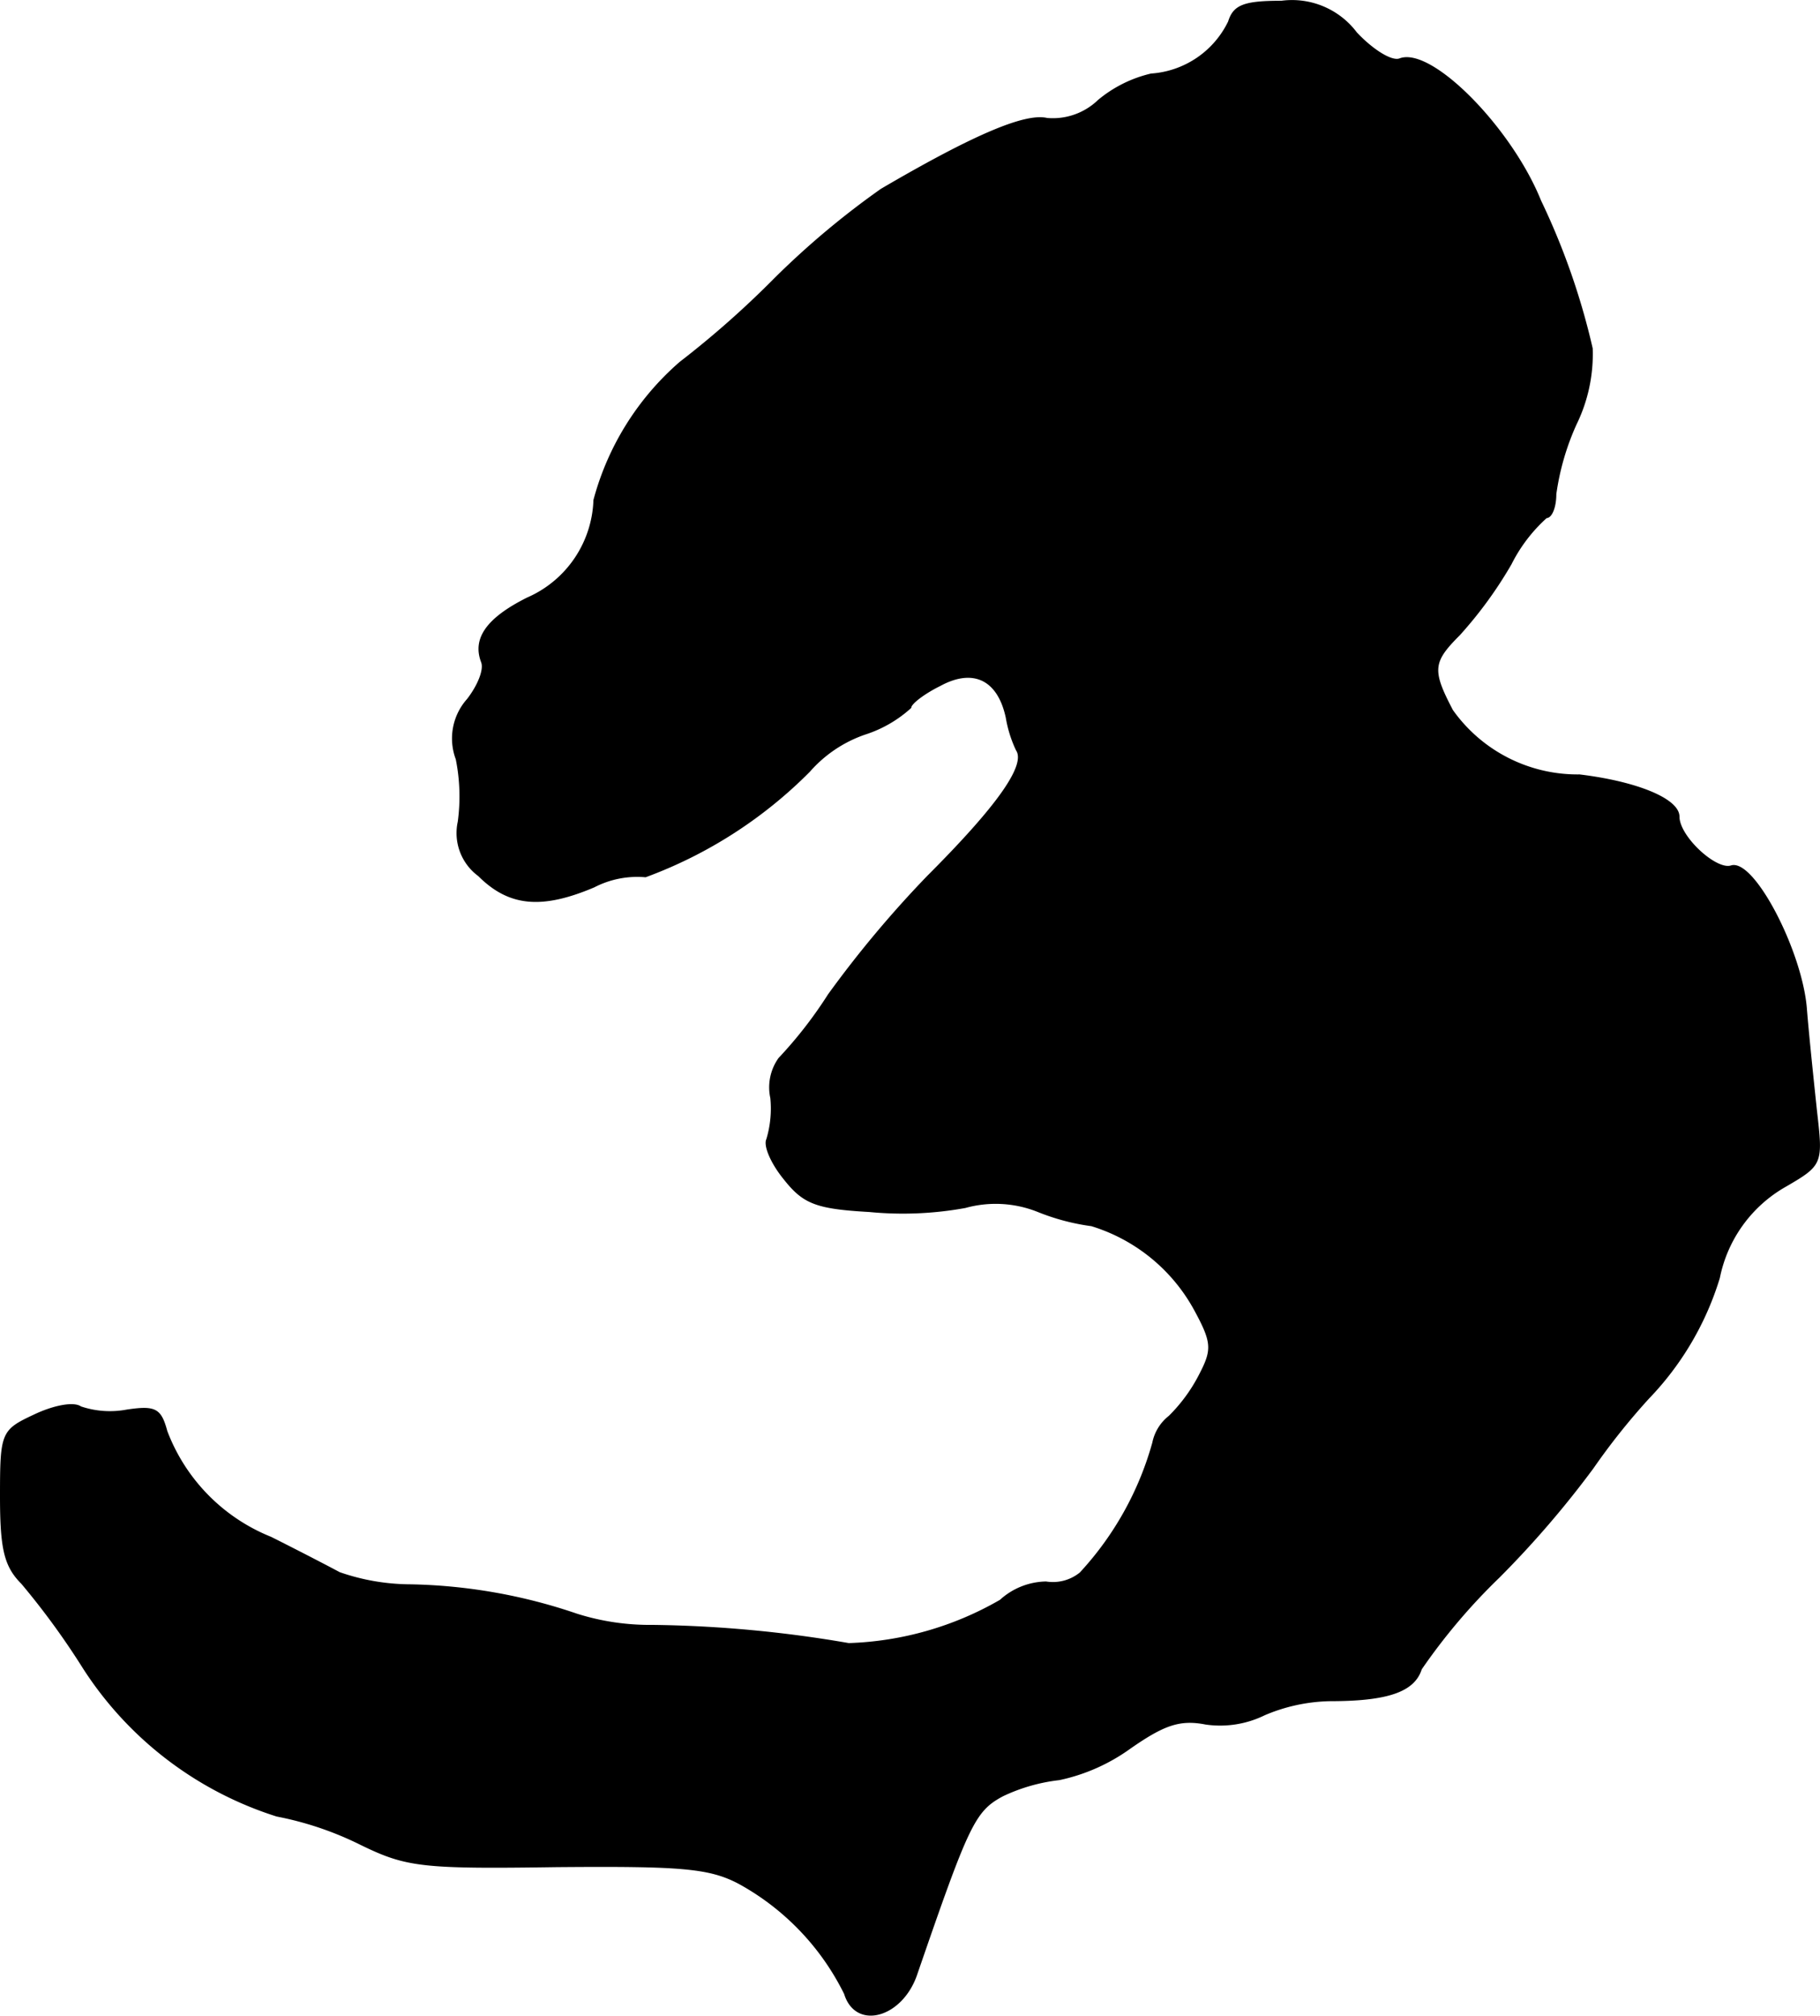 <?xml version="1.0" encoding="UTF-8"?>
<svg xmlns="http://www.w3.org/2000/svg"
     version="1.1"
     width="3.847mm"
     height="4.259mm"
     viewBox="0 0 10.906 12.073">
   <defs>
      <style type="text/css"><![CDATA[
      .a {
        stroke: #000;
        stroke-linecap: round;
        stroke-linejoin: round;
        stroke-width: 0.01px;
      }
    ]]></style>
   </defs>
   <path class="a"
         d="M7.364.13a.56.56,0,0,1-.466.315.763.763,0,0,0-.315.157.395.395,0,0,1-.309.109c-.127-.03-.424.091-.993.424a4.992,4.992,0,0,0-.636.533,5.687,5.687,0,0,1-.569.503,1.658,1.658,0,0,0-.515.824.666.666,0,0,1-.4.588c-.242.121-.327.242-.273.382.018.048-.024.145-.085.224a.35.35,0,0,0-.067.357,1.136,1.136,0,0,1,.012.376.315.315,0,0,0,.121.321c.182.182.376.2.69.067a.564.564,0,0,1,.309-.061,2.694,2.694,0,0,0,.981-.63.78.78,0,0,1,.333-.224A.744.744,0,0,0,5.456,4.237c0-.024.079-.085.176-.133.2-.109.351-.036.4.194a.734.734,0,0,0,.061.194c.061.091-.115.339-.533.757a6.576,6.576,0,0,0-.594.709,2.572,2.572,0,0,1-.297.382.298.298,0,0,0-.048.236.643.643,0,0,1-.024.248c-.018.036.024.139.103.236.115.145.188.176.509.194a2.084,2.084,0,0,0,.575-.024.683.683,0,0,1,.436.024,1.324,1.324,0,0,0,.321.085,1.058,1.058,0,0,1,.618.503c.109.2.109.242.03.394a.976.976,0,0,1-.182.248.267.267,0,0,0-.097.157,1.894,1.894,0,0,1-.436.781.261.261,0,0,1-.206.055.416.416,0,0,0-.273.109,1.94,1.94,0,0,1-.909.26,7.38,7.38,0,0,0-1.175-.109A1.452,1.452,0,0,1,3.457,9.67,3.259,3.259,0,0,0,2.458,9.494a1.31,1.31,0,0,1-.424-.073c-.067-.036-.254-.133-.412-.212a1.11,1.11,0,0,1-.624-.636C.962,8.44.932,8.422.762,8.447A.55.55,0,0,1,.483,8.428C.441,8.398.32,8.422.205,8.477c-.194.091-.2.103-.2.485,0,.315.024.418.127.521A4.569,4.569,0,0,1,.502,9.991a2.146,2.146,0,0,0,1.157.884,1.961,1.961,0,0,1,.503.17c.273.133.363.145,1.175.133.745-.006.915.006,1.096.103a1.524,1.524,0,0,1,.63.66c.067.218.345.139.43-.121.309-.896.345-.975.515-1.066a1.066,1.066,0,0,1,.339-.097,1.122,1.122,0,0,0,.424-.188c.2-.139.297-.176.454-.145a.602.602,0,0,0,.351-.055,1.051,1.051,0,0,1,.394-.085c.345,0,.503-.055.545-.188A3.598,3.598,0,0,1,8.981,9.446a5.889,5.889,0,0,0,.563-.654,4.023,4.023,0,0,1,.333-.418,1.79,1.79,0,0,0,.424-.721.816.816,0,0,1,.4-.551c.218-.127.218-.133.182-.448-.018-.17-.048-.454-.061-.618-.03-.345-.315-.89-.448-.848-.091.03-.315-.176-.315-.297,0-.103-.248-.206-.594-.248a.921.921,0,0,1-.763-.388c-.127-.242-.121-.291.042-.454a2.489,2.489,0,0,0,.309-.424A.941.941,0,0,1,9.266,3.098c.03,0,.055-.061.055-.139A1.524,1.524,0,0,1,9.442,2.541a.956.956,0,0,0,.097-.454,4.22,4.22,0,0,0-.309-.884C9.054.766,8.576.282,8.388.354,8.339.373,8.224.3,8.127.197A.481.481,0,0,0,7.679.009C7.455.009,7.394.033,7.364.13Z"/>
</svg>
